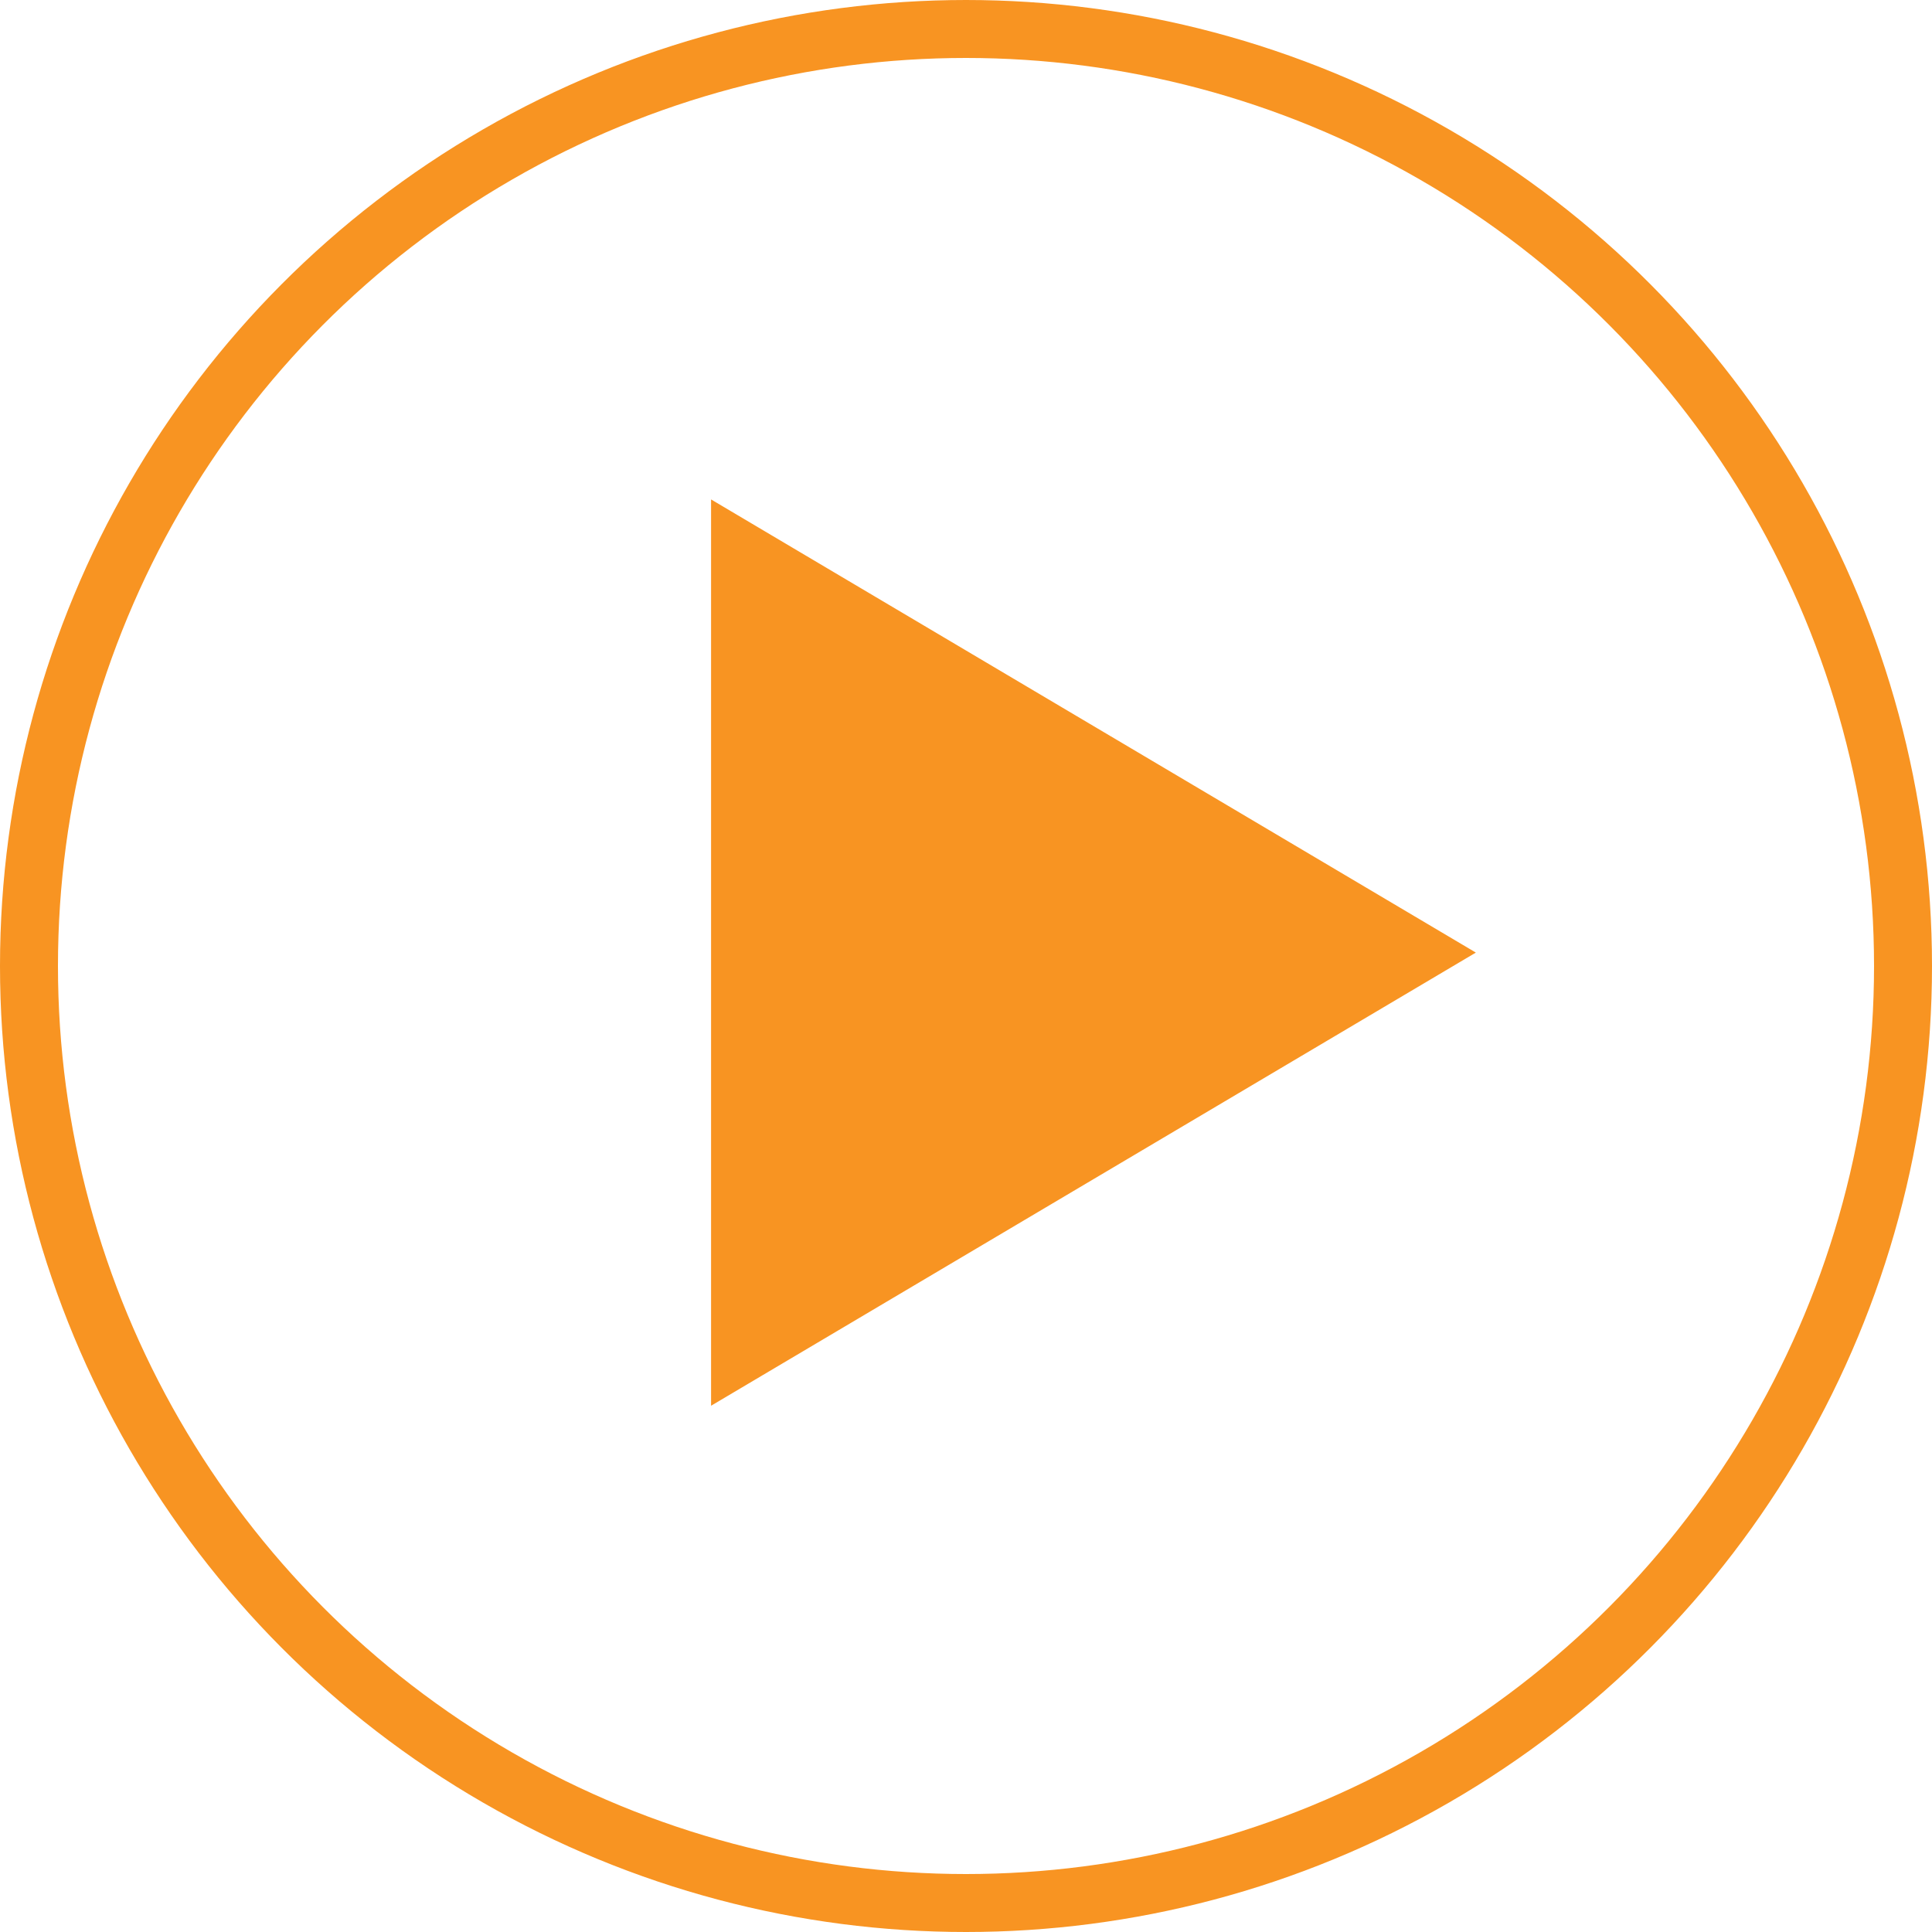 <svg width="100" height="100" viewBox="0 0 100 100" fill="none" xmlns="http://www.w3.org/2000/svg">
<path d="M76.389 49.306L36.805 72.761L36.805 25.851L76.389 49.306Z" fill="#F89422"/>
<circle cx="50" cy="50" r="48.5" stroke="#F89422" stroke-width="3"/>
</svg>
